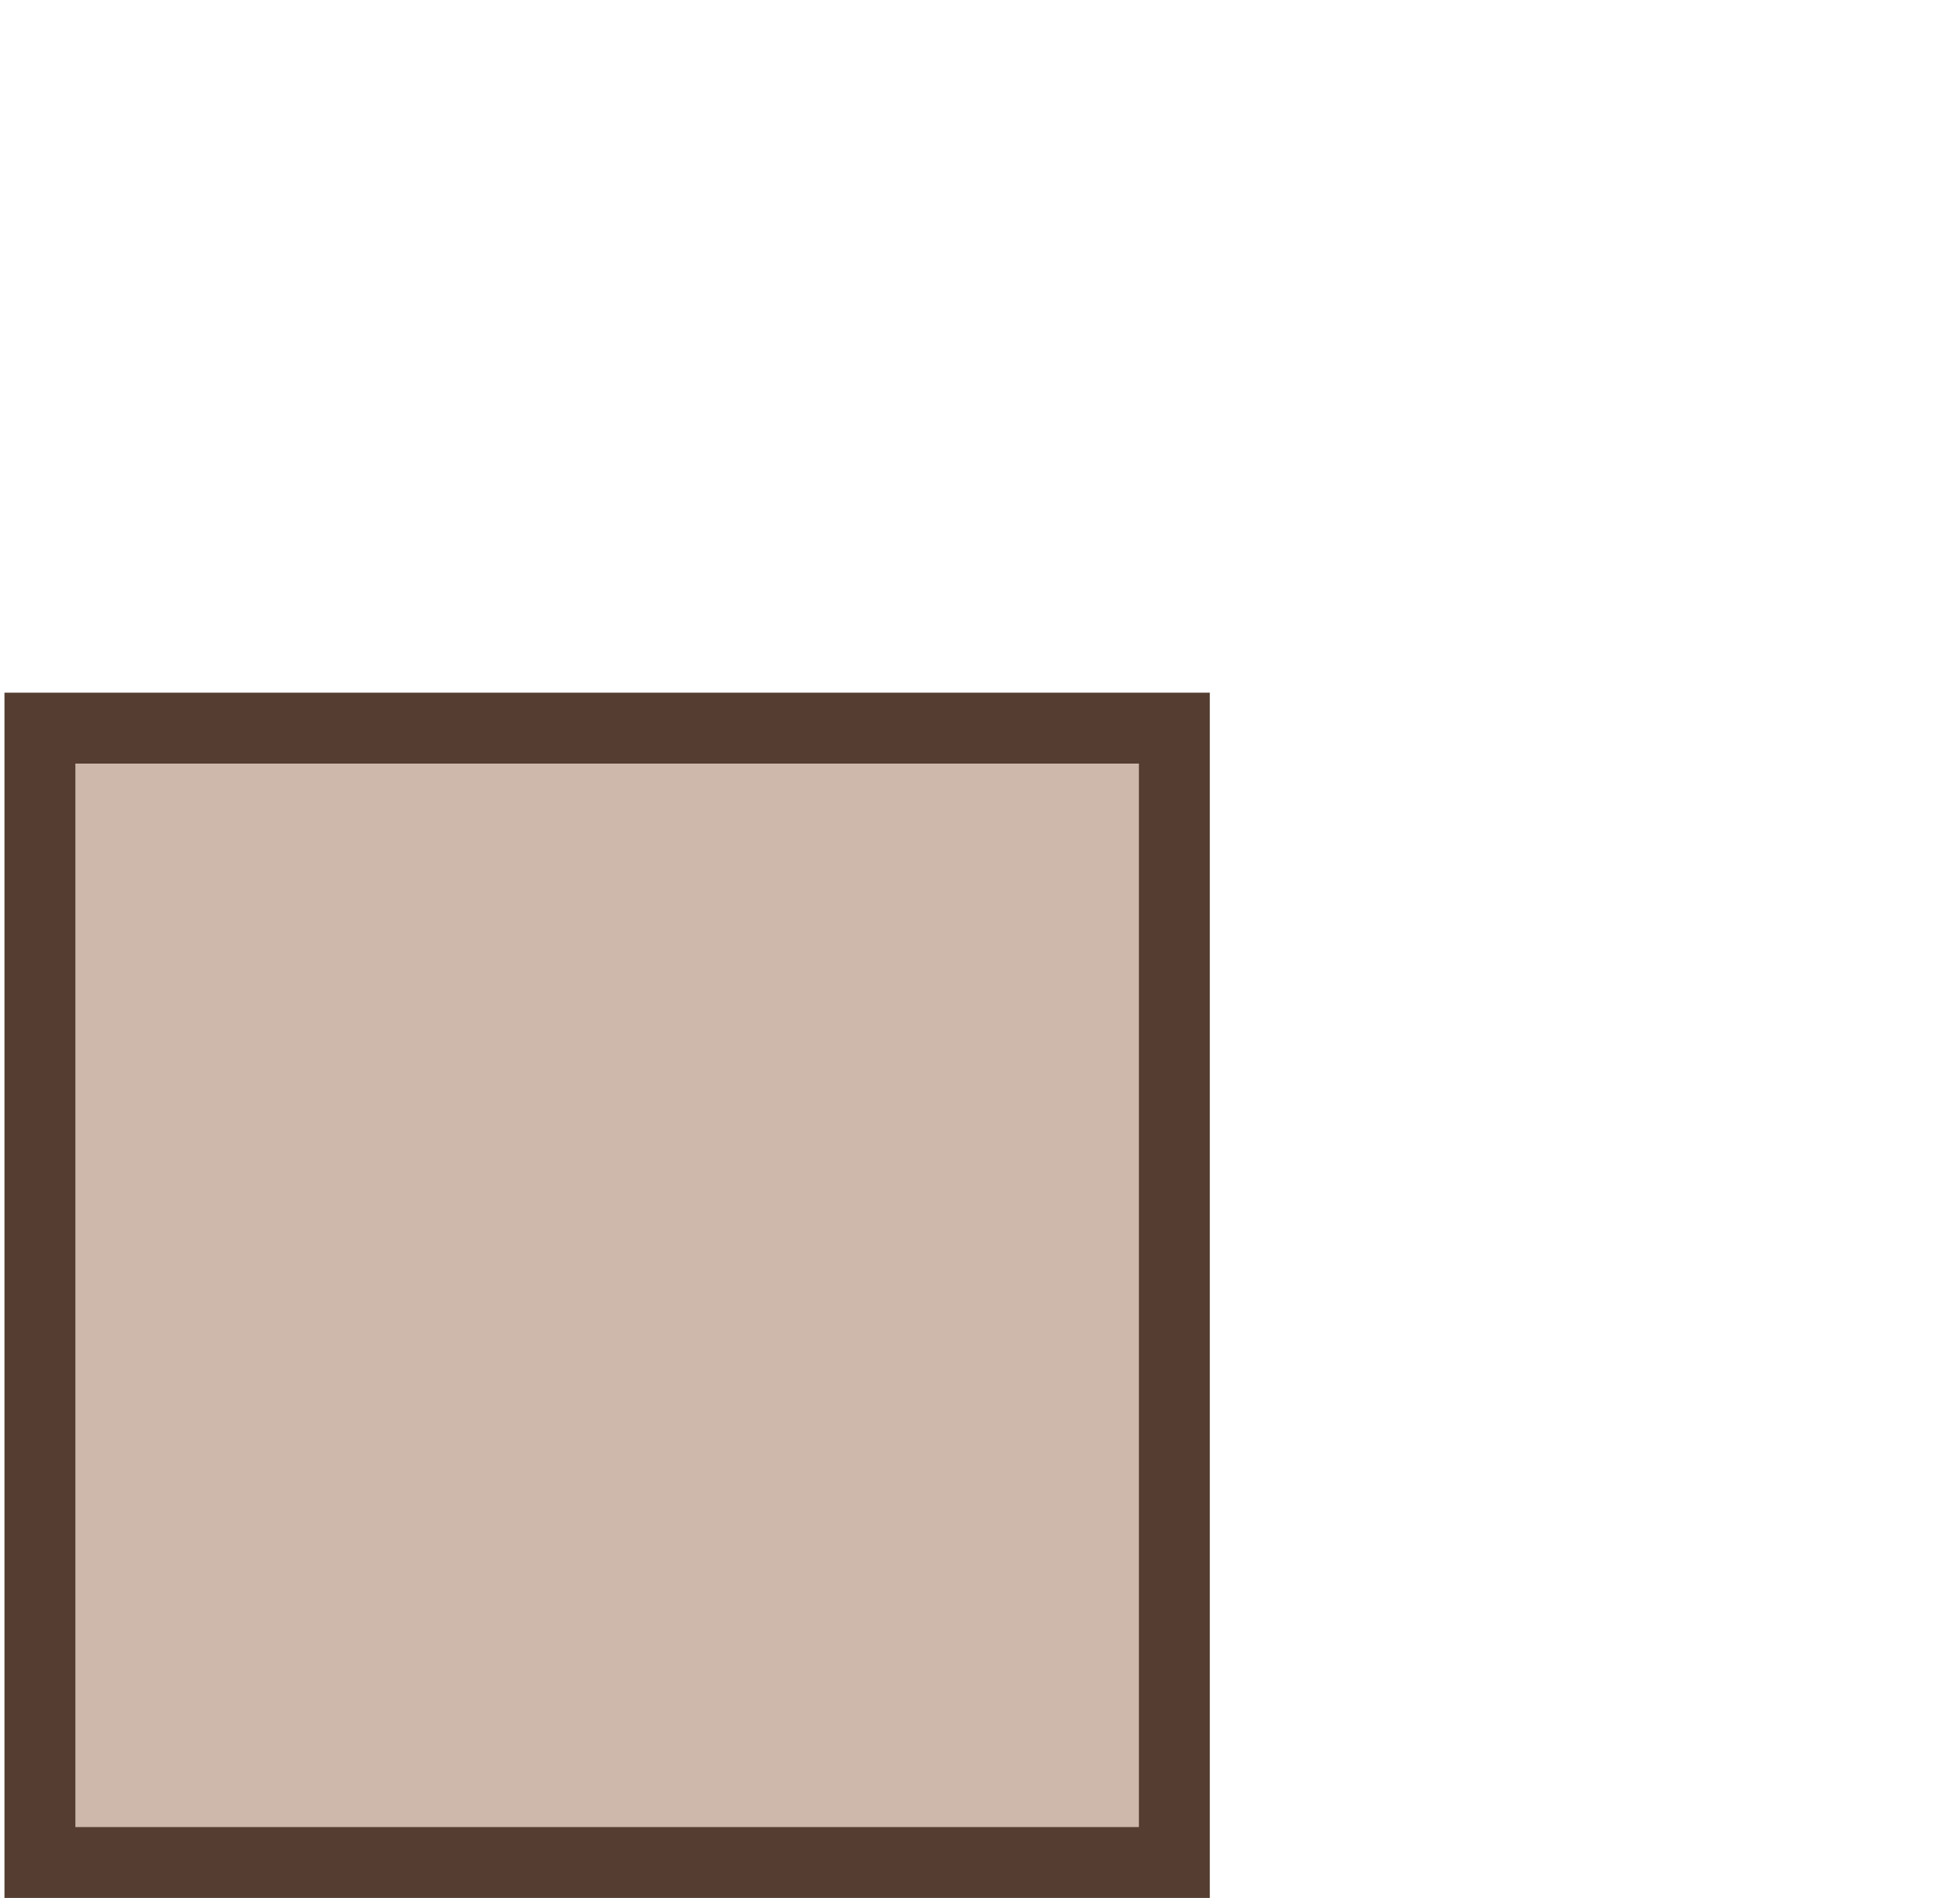 <?xml version="1.0" encoding="utf-8"?>
<!-- Generator: Adobe Illustrator 15.0.0, SVG Export Plug-In . SVG Version: 6.00 Build 0)  -->
<!DOCTYPE svg PUBLIC "-//W3C//DTD SVG 1.1//EN" "http://www.w3.org/Graphics/SVG/1.1/DTD/svg11.dtd">
<svg version="1.1" id="Layer_1" xmlns="http://www.w3.org/2000/svg" xmlns:xlink="http://www.w3.org/1999/xlink" x="0px" y="0px"
	 width="27.642px" height="26.768px" viewBox="0 0 27.642 26.768" enable-background="new 0 0 27.642 26.768" xml:space="preserve">
<rect x="0.563" y="10.269" fill-rule="evenodd" clip-rule="evenodd" fill="#CDB8AB" stroke="#553E31" stroke-miterlimit="10" width="15.999" height="15.999"/>
</svg>
